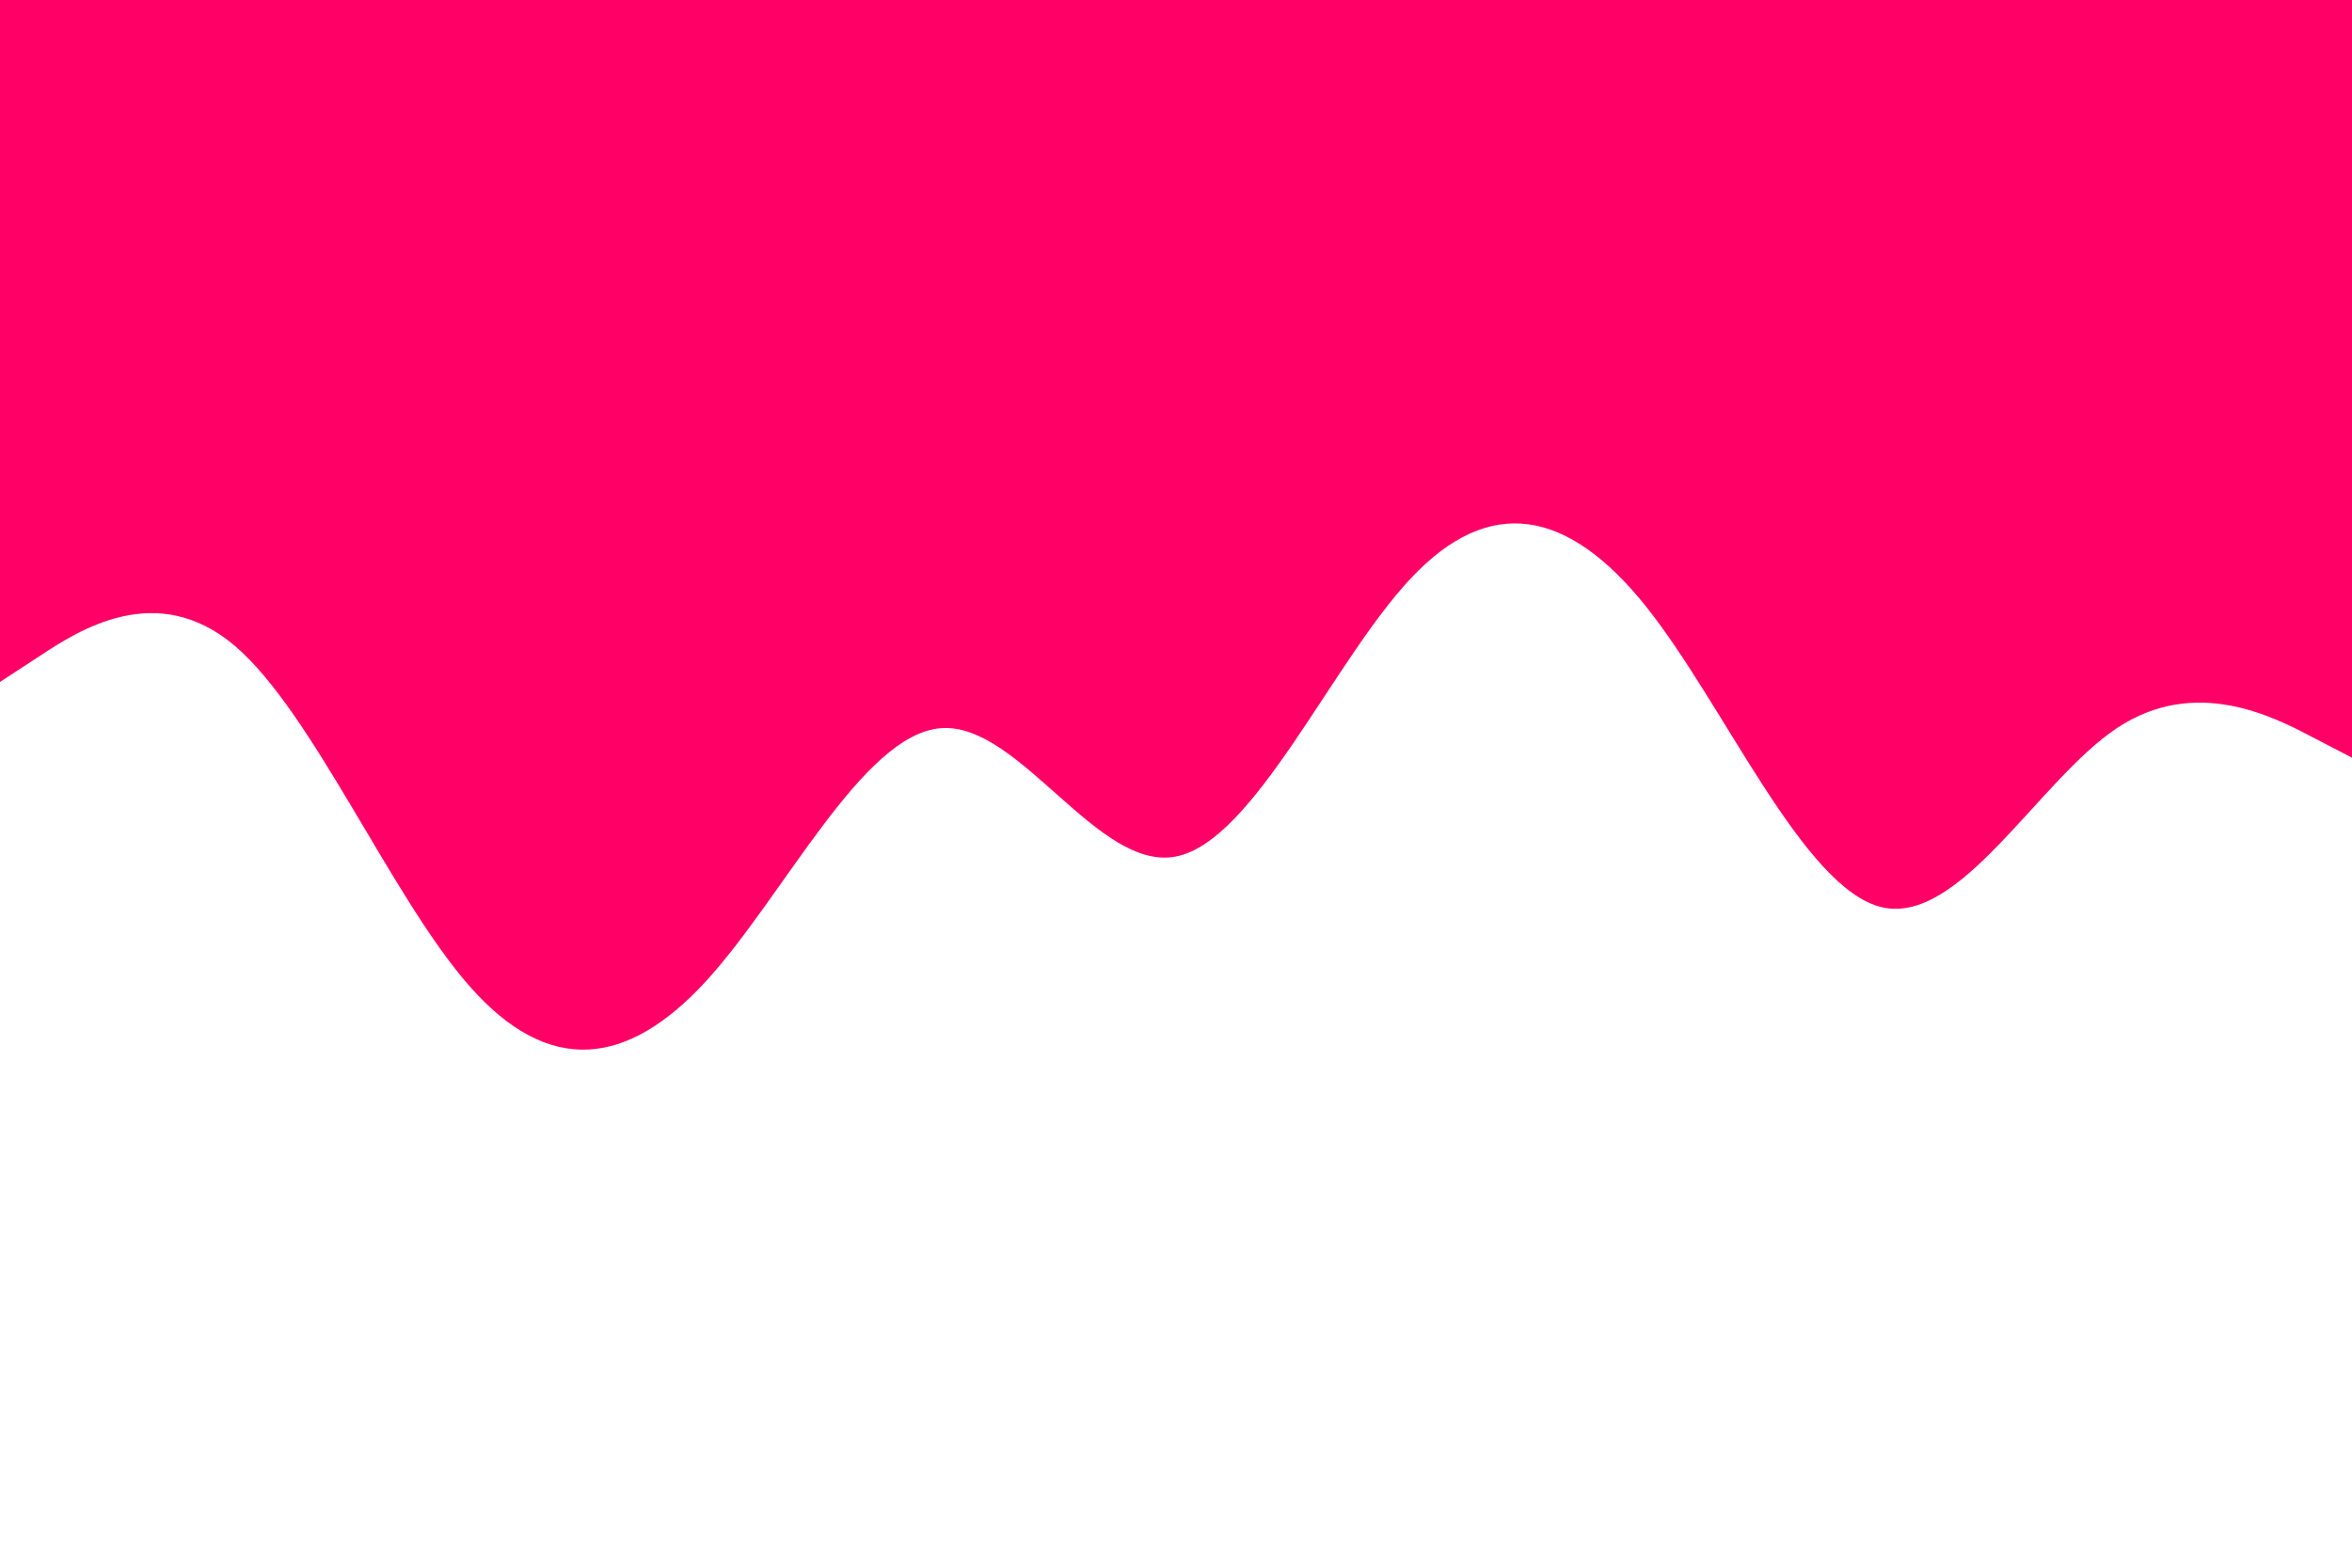 <svg id="visual" viewBox="0 0 900 600" width="900" height="600" xmlns="http://www.w3.org/2000/svg" xmlns:xlink="http://www.w3.org/1999/xlink" version="1.1"><path d="M0 261L15 251.2C30 241.3 60 221.7 90 247.3C120 273 150 344 180 377.8C210 411.7 240 408.3 270 375.7C300 343 330 281 360 278.7C390 276.3 420 333.7 450 327.8C480 322 510 253 540 221.2C570 189.3 600 194.7 630 232.3C660 270 690 340 720 347.2C750 354.3 780 298.7 810 278.7C840 258.7 870 274.3 885 282.2L900 290L900 0L885 0C870 0 840 0 810 0C780 0 750 0 720 0C690 0 660 0 630 0C600 0 570 0 540 0C510 0 480 0 450 0C420 0 390 0 360 0C330 0 300 0 270 0C240 0 210 0 180 0C150 0 120 0 90 0C60 0 30 0 15 0L0 0Z" fill="#FF0066" stroke-linecap="round" stroke-linejoin="miter"></path></svg>